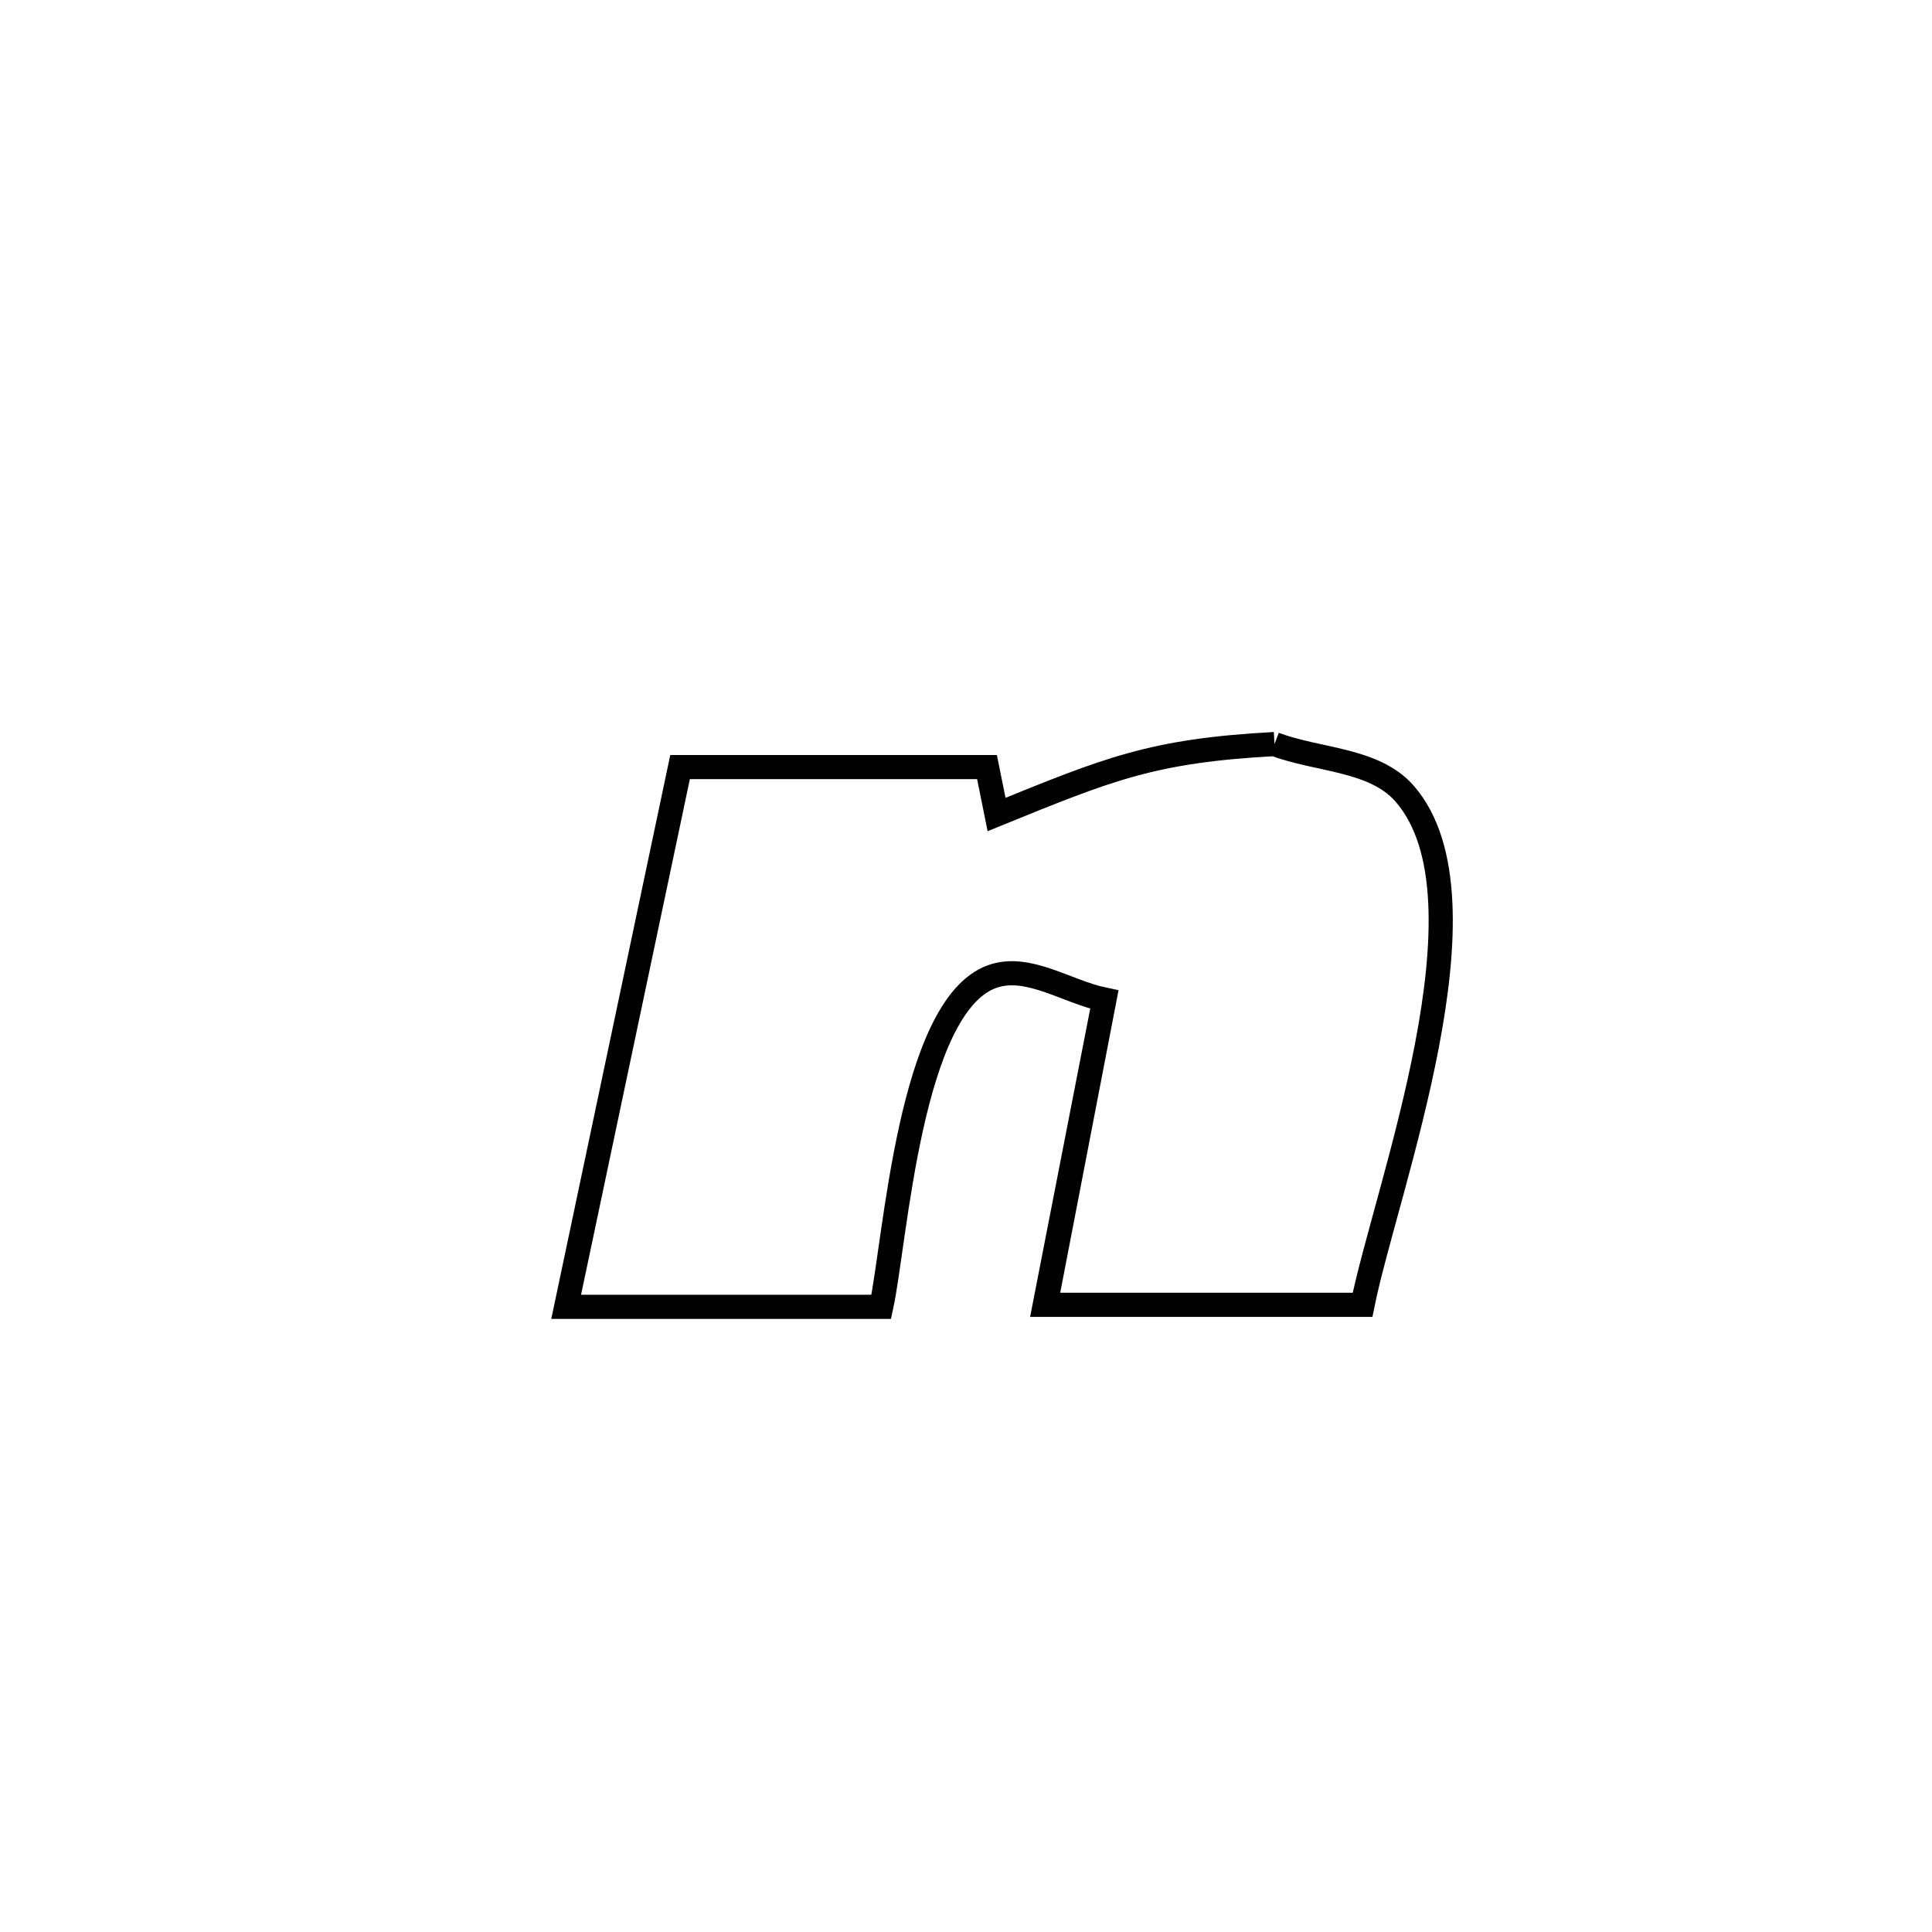 <svg xmlns="http://www.w3.org/2000/svg" viewBox="0.0 0.0 24.0 24.0" height="200px" width="200px"><path fill="none" stroke="black" stroke-width=".3" stroke-opacity="1.0"  filling="0" d="M15.832 9.243 L15.832 9.243 C16.372 9.449 17.074 9.425 17.452 9.863 C18.592 11.18 17.217 14.768 16.926 16.209 L16.926 16.209 C16.925 16.209 13.009 16.209 12.989 16.209 L12.989 16.209 C12.991 16.201 13.709 12.461 13.718 12.417 L13.718 12.417 C13.253 12.322 12.771 11.972 12.325 12.131 C11.299 12.498 11.124 15.422 10.947 16.234 L10.947 16.234 C10.905 16.234 7.037 16.234 7.033 16.234 L7.033 16.234 C7.505 13.999 7.976 11.764 8.448 9.529 L8.448 9.529 C9.719 9.529 10.99 9.529 12.261 9.529 L12.261 9.529 C12.301 9.726 12.341 9.922 12.38 10.118 L12.38 10.118 C13.774 9.551 14.314 9.325 15.832 9.243 L15.832 9.243"></path></svg>